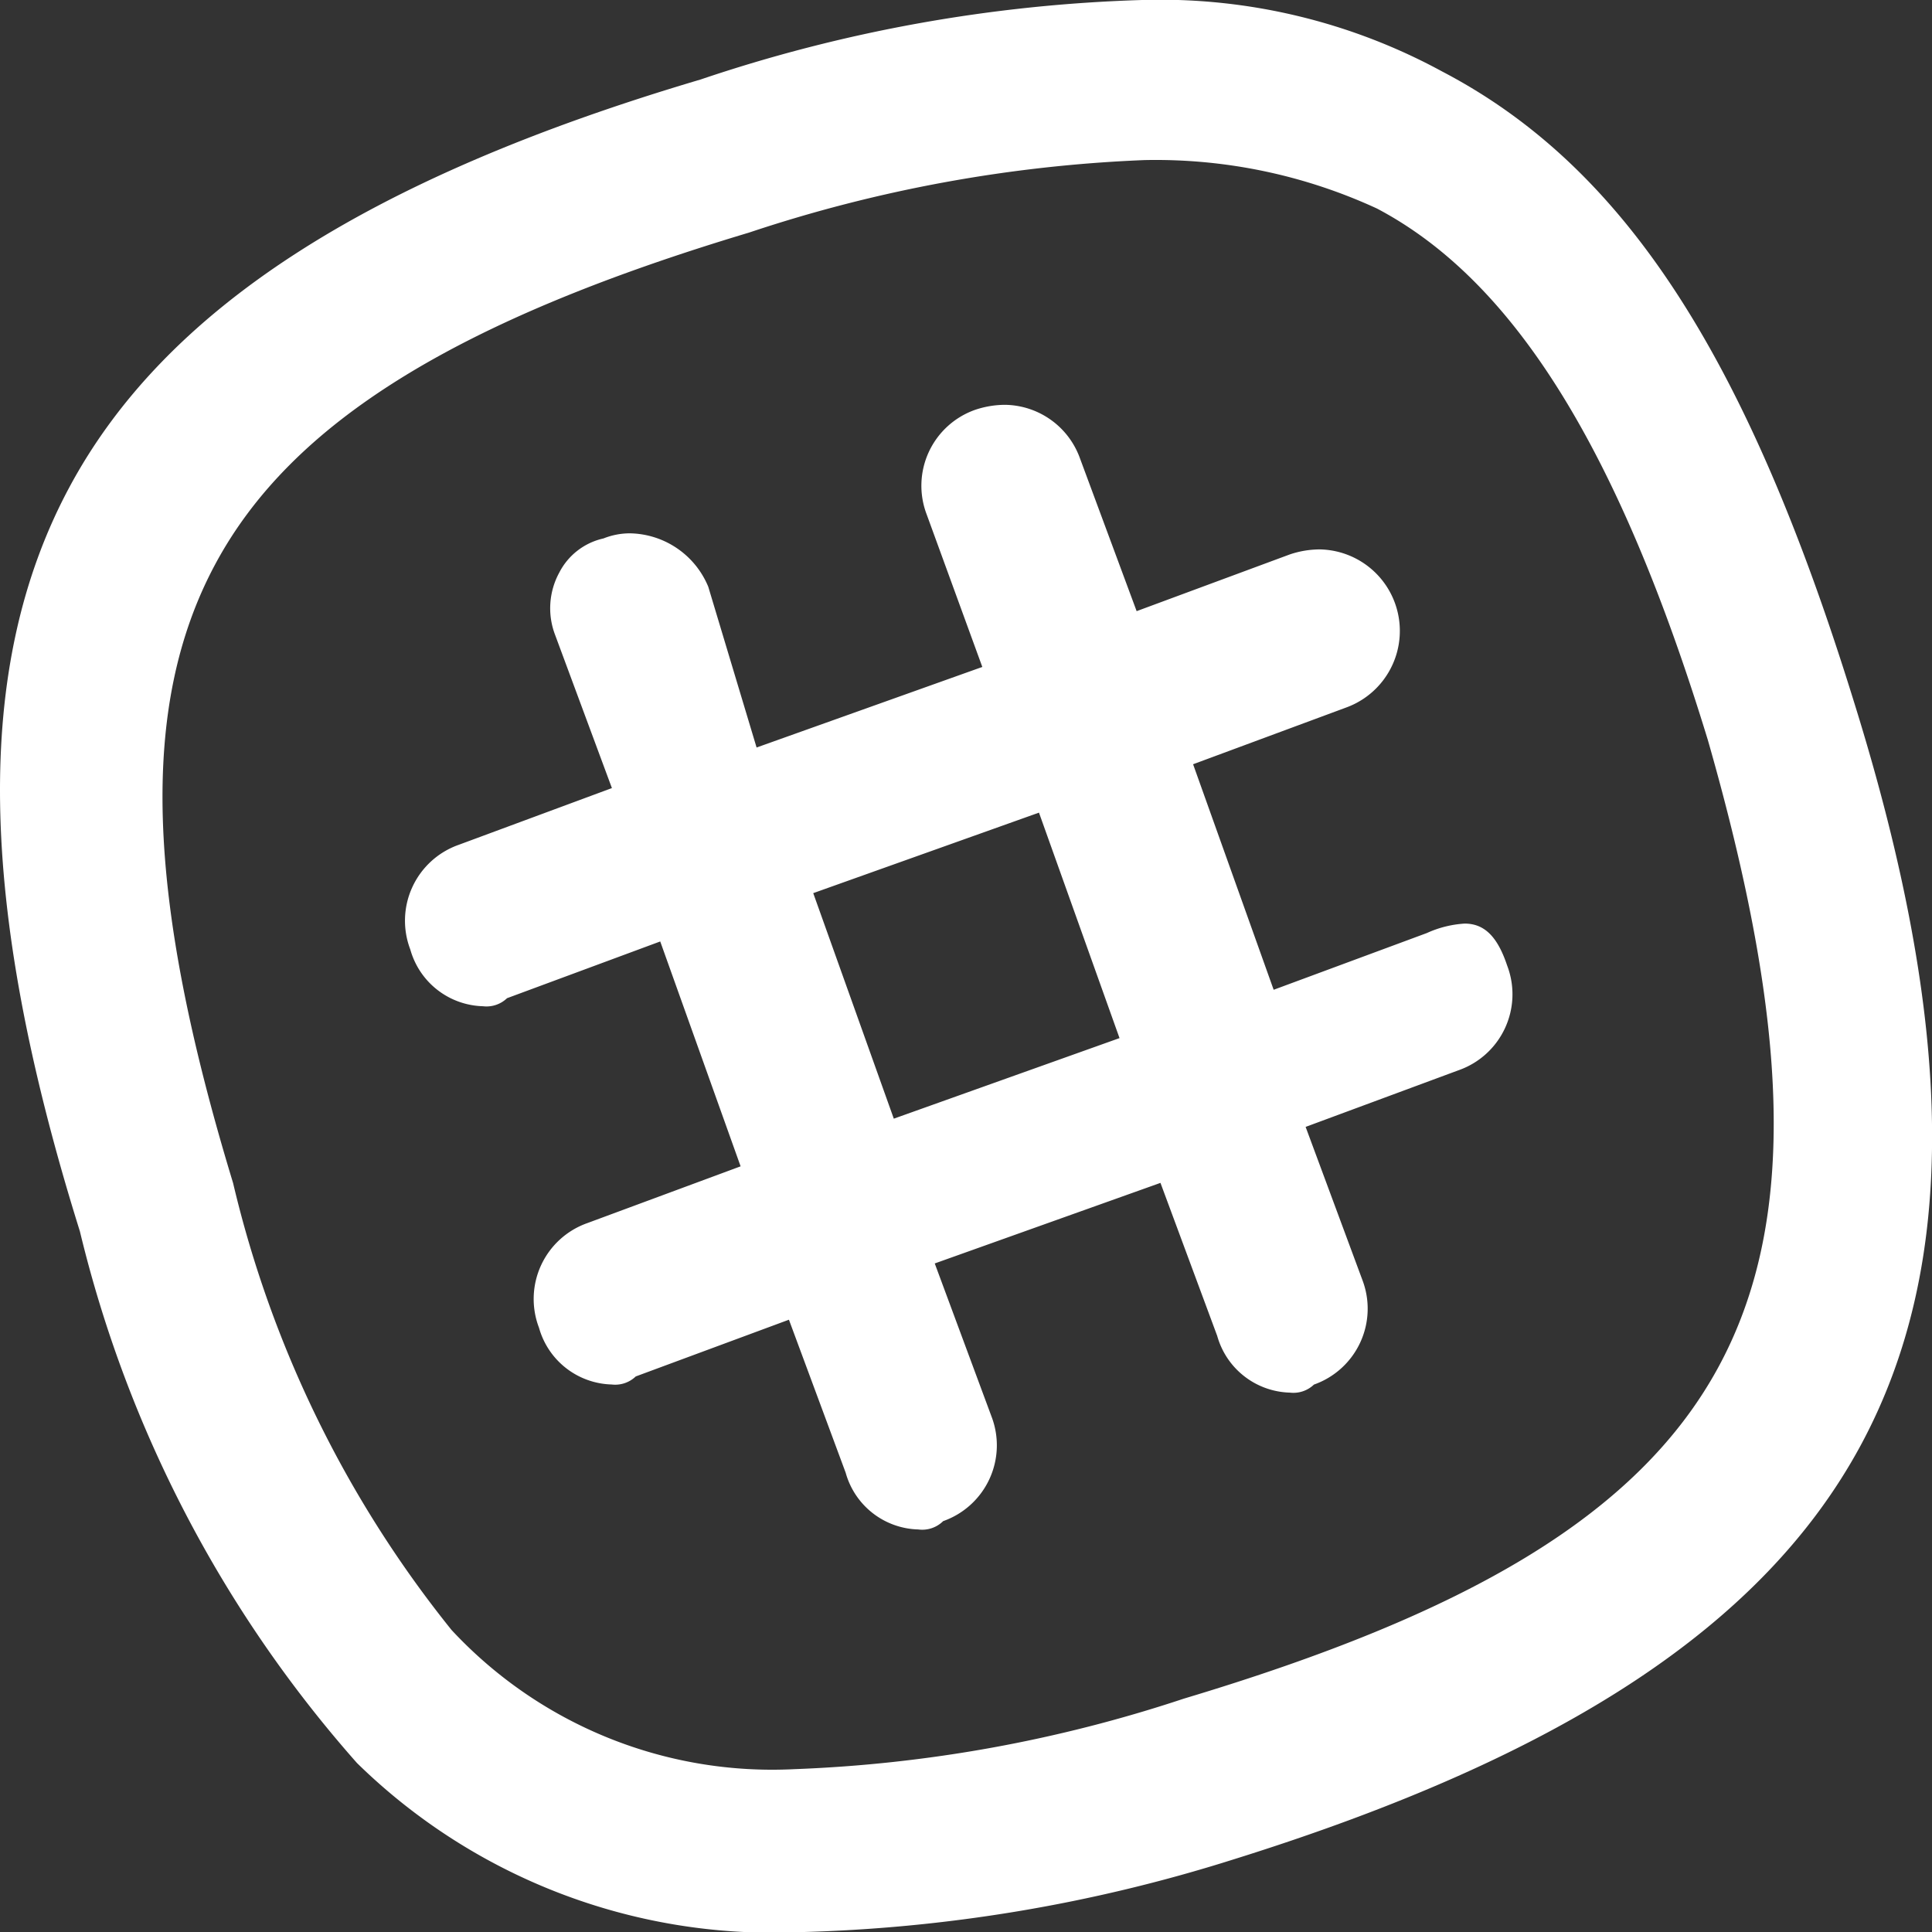 <svg xmlns="http://www.w3.org/2000/svg" xmlns:xlink="http://www.w3.org/1999/xlink" width="20.431" height="20.433" viewBox="0 0 20.431 20.433">
  <rect x="0" y="0" width="20.431" height="20.433" fill="#333333" stroke="none"/>
  <defs>
    <clipPath id="clip-path">
      <path id="icon_slack" data-name="icon / slack" d="M8.431,20.433a6.28,6.28,0,0,1-4.656-1.789,13.114,13.114,0,0,1-2.93-5.622C-.242,9.548-.279,7.051.727,5.165S3.863,1.891,7.408.841A16.075,16.075,0,0,1,12.078,0a6.24,6.24,0,0,1,3.173.756c1.914,1,3.214,2.985,4.348,6.644,1.086,3.471,1.109,5.978.075,7.89-1.024,1.891-3.133,3.282-6.638,4.376A16.581,16.581,0,0,1,8.431,20.433ZM12.1,1.693A15.107,15.107,0,0,0,7.92,2.46c-3.1.93-4.843,2.012-5.645,3.509s-.736,3.5.19,6.542a11.9,11.9,0,0,0,2.31,4.726A4.629,4.629,0,0,0,8.4,18.709a14.811,14.811,0,0,0,4.12-.746c5.957-1.786,7.252-4.154,5.541-10.136-.939-3.071-2.05-4.858-3.5-5.622A5.582,5.582,0,0,0,12.1,1.693ZM9.71,16.174a.819.819,0,0,1-.767-.6l-.6-1.618-1.62.6a.314.314,0,0,1-.255.085.821.821,0,0,1-.768-.6.851.851,0,0,1,.512-1.107l1.62-.6L6.982,9.956l-1.62.6a.314.314,0,0,1-.255.085.821.821,0,0,1-.768-.6.851.851,0,0,1,.512-1.107l1.62-.6-.6-1.618a.789.789,0,0,1,.044-.662.694.694,0,0,1,.467-.36.754.754,0,0,1,.281-.054.913.913,0,0,1,.827.565l.511,1.7,2.387-.852L9.8,5.441a.851.851,0,0,1,.512-1.107,1,1,0,0,1,.314-.053.854.854,0,0,1,.794.564l.6,1.618,1.62-.6a1,1,0,0,1,.314-.053.862.862,0,0,1,.282,1.672l-1.619.6.852,2.385,1.62-.6a1.128,1.128,0,0,1,.4-.1c.208,0,.347.137.449.443a.851.851,0,0,1-.511,1.107l-1.62.6.6,1.618a.851.851,0,0,1-.512,1.107.314.314,0,0,1-.255.085.821.821,0,0,1-.768-.6l-.6-1.618-2.387.852.6,1.618a.85.85,0,0,1-.511,1.107A.315.315,0,0,1,9.71,16.174Zm1.279-7.581h0L8.6,9.445l.852,2.385,2.387-.852-.852-2.385Z" fill="#fff"/>
    </clipPath>
  </defs>
  <g id="icon_social_slack" data-name="icon / social / slack" transform="translate(0)">
    <g id="Group_48" data-name="Group 48" transform="translate(0 0)">
      <path id="icon_slack-2" data-name="icon / slack" d="M8.431,20.433a6.28,6.28,0,0,1-4.656-1.789,13.114,13.114,0,0,1-2.93-5.622C-.242,9.548-.279,7.051.727,5.165S3.863,1.891,7.408.841A16.075,16.075,0,0,1,12.078,0a6.24,6.24,0,0,1,3.173.756c1.914,1,3.214,2.985,4.348,6.644,1.086,3.471,1.109,5.978.075,7.89-1.024,1.891-3.133,3.282-6.638,4.376A16.581,16.581,0,0,1,8.431,20.433ZM12.1,1.693A15.107,15.107,0,0,0,7.92,2.46c-3.1.93-4.843,2.012-5.645,3.509s-.736,3.5.19,6.542a11.9,11.9,0,0,0,2.31,4.726A4.629,4.629,0,0,0,8.4,18.709a14.811,14.811,0,0,0,4.12-.746c5.957-1.786,7.252-4.154,5.541-10.136-.939-3.071-2.05-4.858-3.5-5.622A5.582,5.582,0,0,0,12.1,1.693ZM9.71,16.174a.819.819,0,0,1-.767-.6l-.6-1.618-1.62.6a.314.314,0,0,1-.255.085.821.821,0,0,1-.768-.6.851.851,0,0,1,.512-1.107l1.62-.6L6.982,9.956l-1.62.6a.314.314,0,0,1-.255.085.821.821,0,0,1-.768-.6.851.851,0,0,1,.512-1.107l1.62-.6-.6-1.618a.789.789,0,0,1,.044-.662.694.694,0,0,1,.467-.36.754.754,0,0,1,.281-.054.913.913,0,0,1,.827.565l.511,1.7,2.387-.852L9.8,5.441a.851.851,0,0,1,.512-1.107,1,1,0,0,1,.314-.053.854.854,0,0,1,.794.564l.6,1.618,1.62-.6a1,1,0,0,1,.314-.053.862.862,0,0,1,.282,1.672l-1.619.6.852,2.385,1.62-.6a1.128,1.128,0,0,1,.4-.1c.208,0,.347.137.449.443a.851.851,0,0,1-.511,1.107l-1.62.6.6,1.618a.851.851,0,0,1-.512,1.107.314.314,0,0,1-.255.085.821.821,0,0,1-.768-.6l-.6-1.618-2.387.852.6,1.618a.85.85,0,0,1-.511,1.107A.315.315,0,0,1,9.71,16.174Zm1.279-7.581h0L8.6,9.445l.852,2.385,2.387-.852-.852-2.385Z" transform="translate(0 0)" fill="#fff"/>
    </g>
  </g>
</svg>
